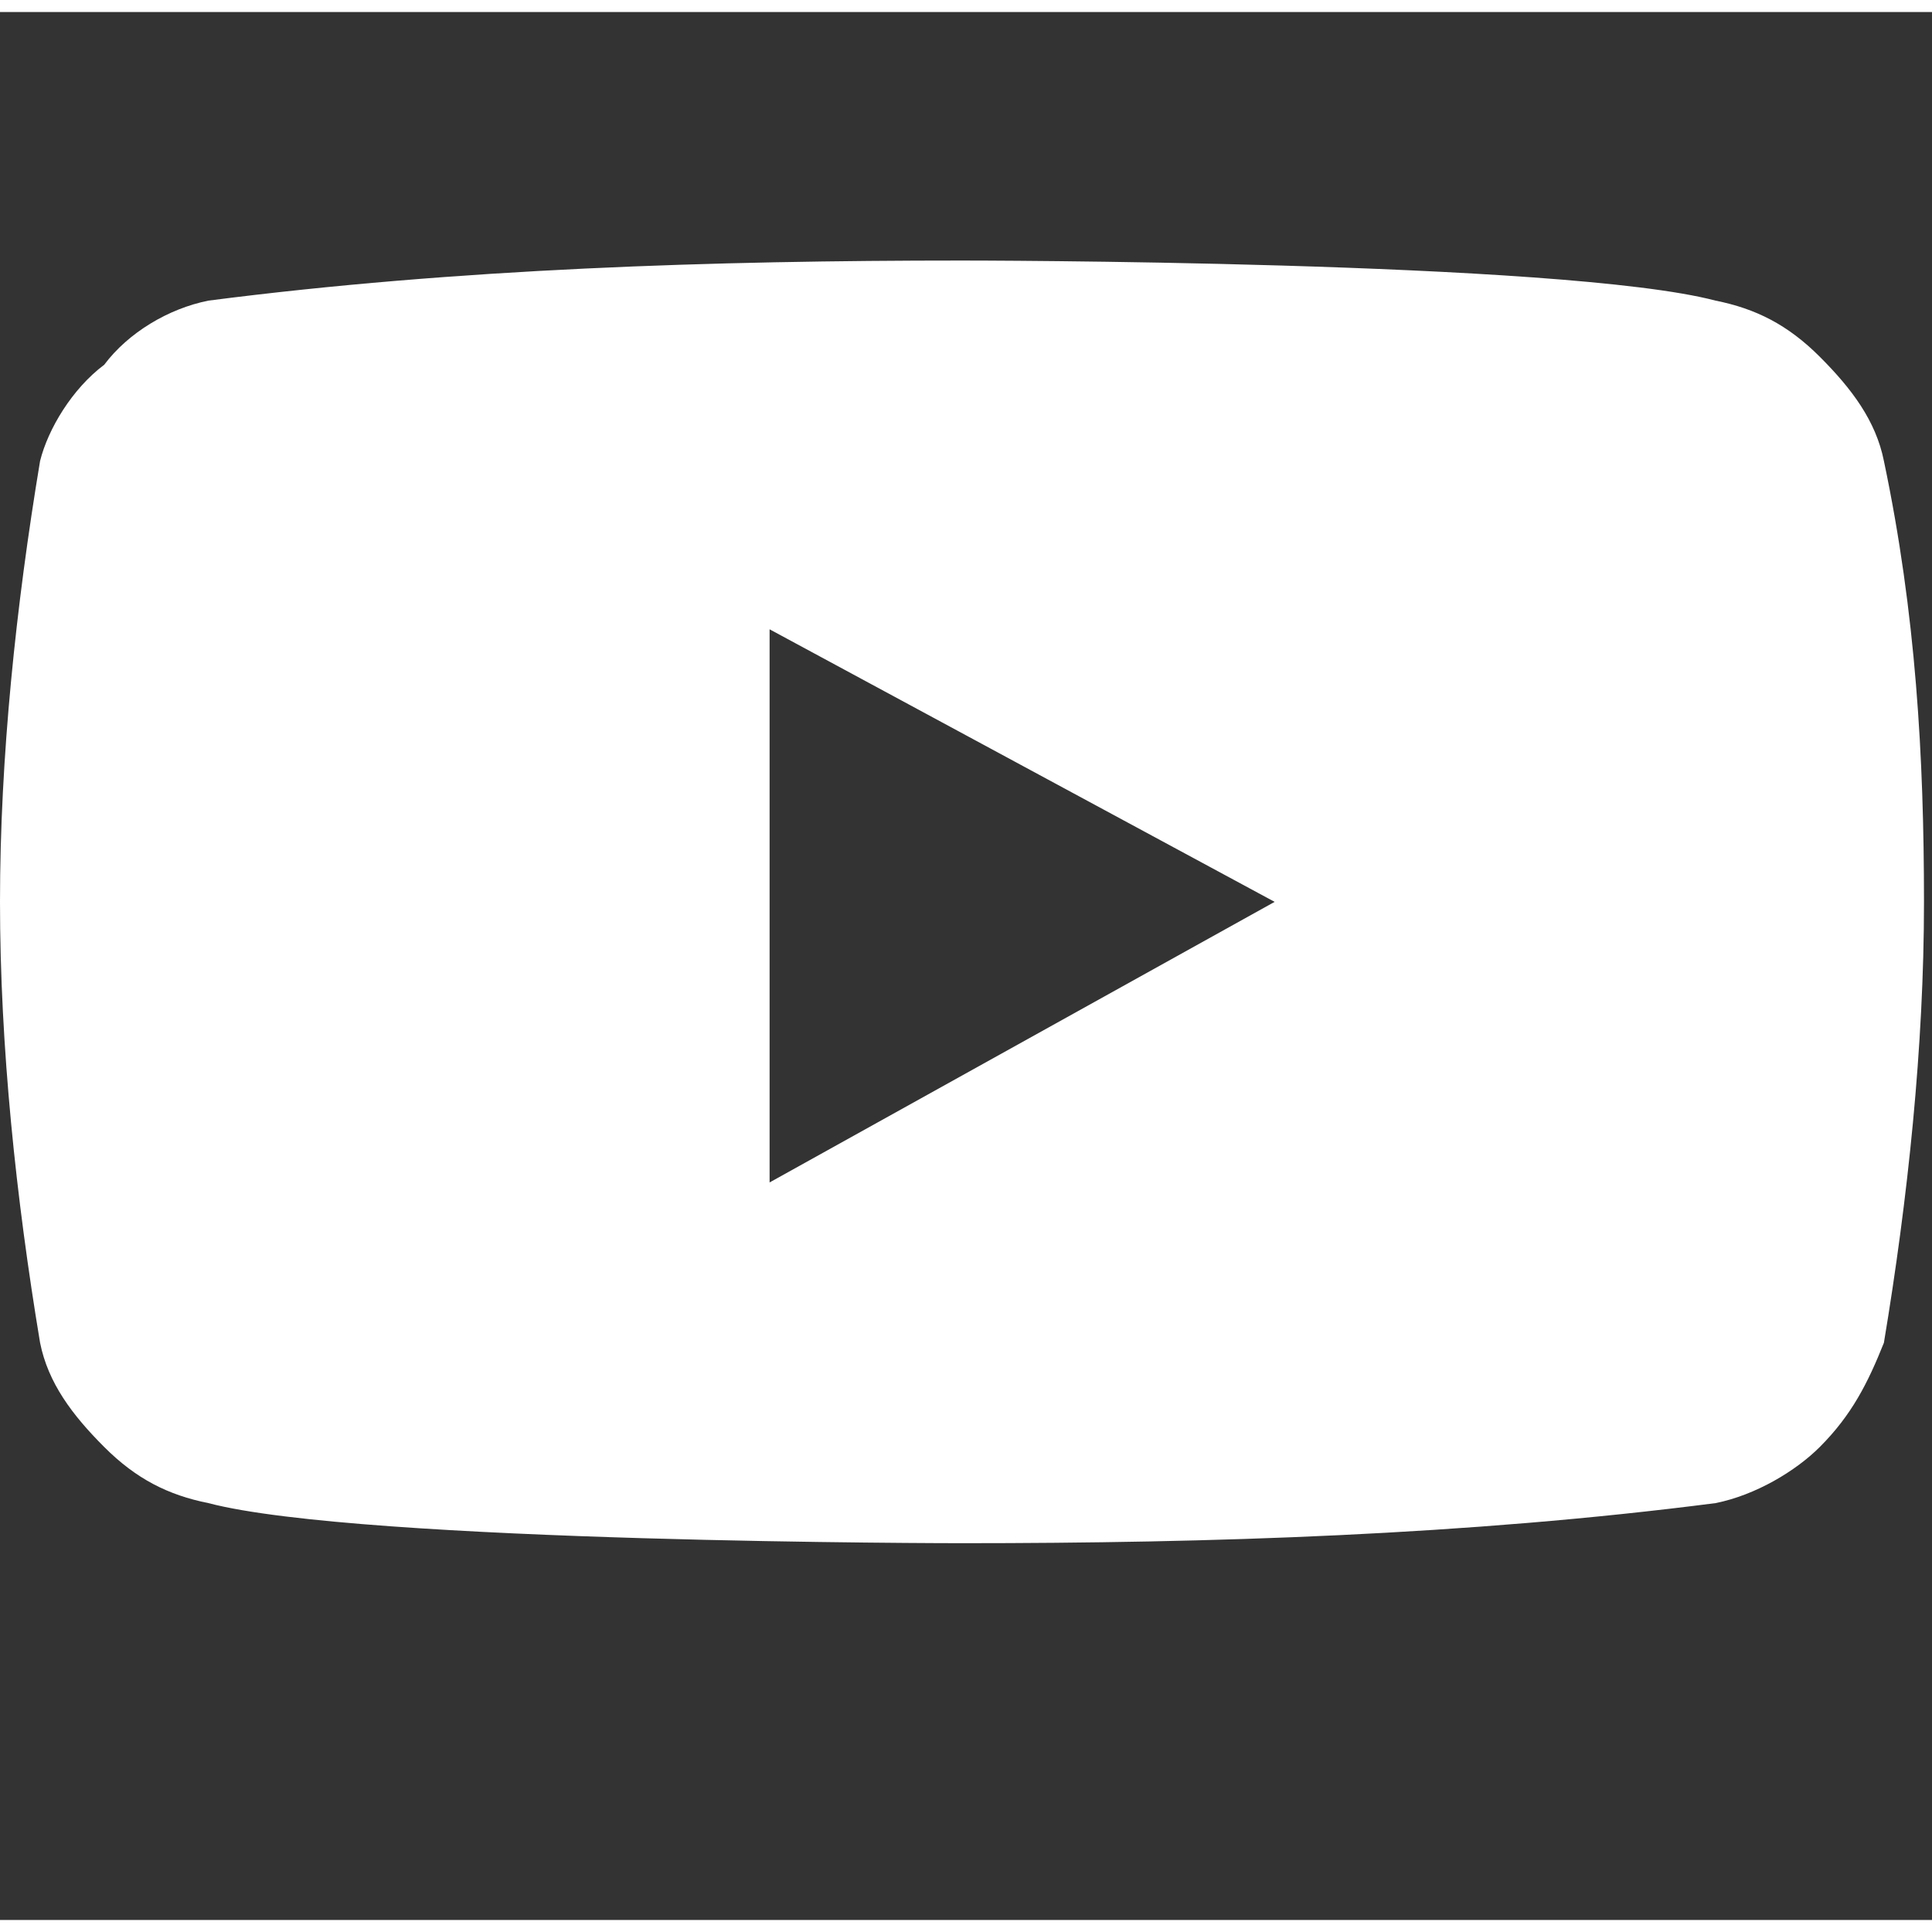 <svg version="1.1" xmlns="http://www.w3.org/2000/svg" xmlns:xlink="http://www.w3.org/1999/xlink" x="0px" y="0px" viewBox="0 0 24.1 23.8" style="enable-background:new 0 0 24.1 23.8;" xml:space="preserve" width="32"  height="32" >
<rect x="0" y="0" width="24.1" height="23.8" fill="#333333" stroke="none"/>
<path d="M9.6,14.6V7.7l6.3,3.4L9.6,14.6z M23.5,5.6c-0.1-0.5-0.4-0.9-0.8-1.3c-0.4-0.4-0.8-0.6-1.3-0.7C19.5,3.1,12,3.1,12,3.1
	c-3.1,0-6.3,0.1-9.4,0.5C2.1,3.7,1.6,4,1.3,4.4C0.9,4.7,0.6,5.2,0.5,5.6C0.2,7.4,0,9.3,0,11.1c0,1.8,0.2,3.7,0.5,5.5
	c0.1,0.5,0.4,0.9,0.8,1.3c0.4,0.4,0.8,0.6,1.3,0.7c1.9,0.5,9.4,0.5,9.4,0.5c3.1,0,6.3-0.1,9.4-0.5c0.5-0.1,1-0.4,1.3-0.7
	c0.4-0.4,0.6-0.8,0.8-1.3c0.3-1.8,0.5-3.7,0.5-5.5C24,9.3,23.9,7.5,23.5,5.6L23.5,5.6z" fill="#FFFFFF"></path>
</svg>